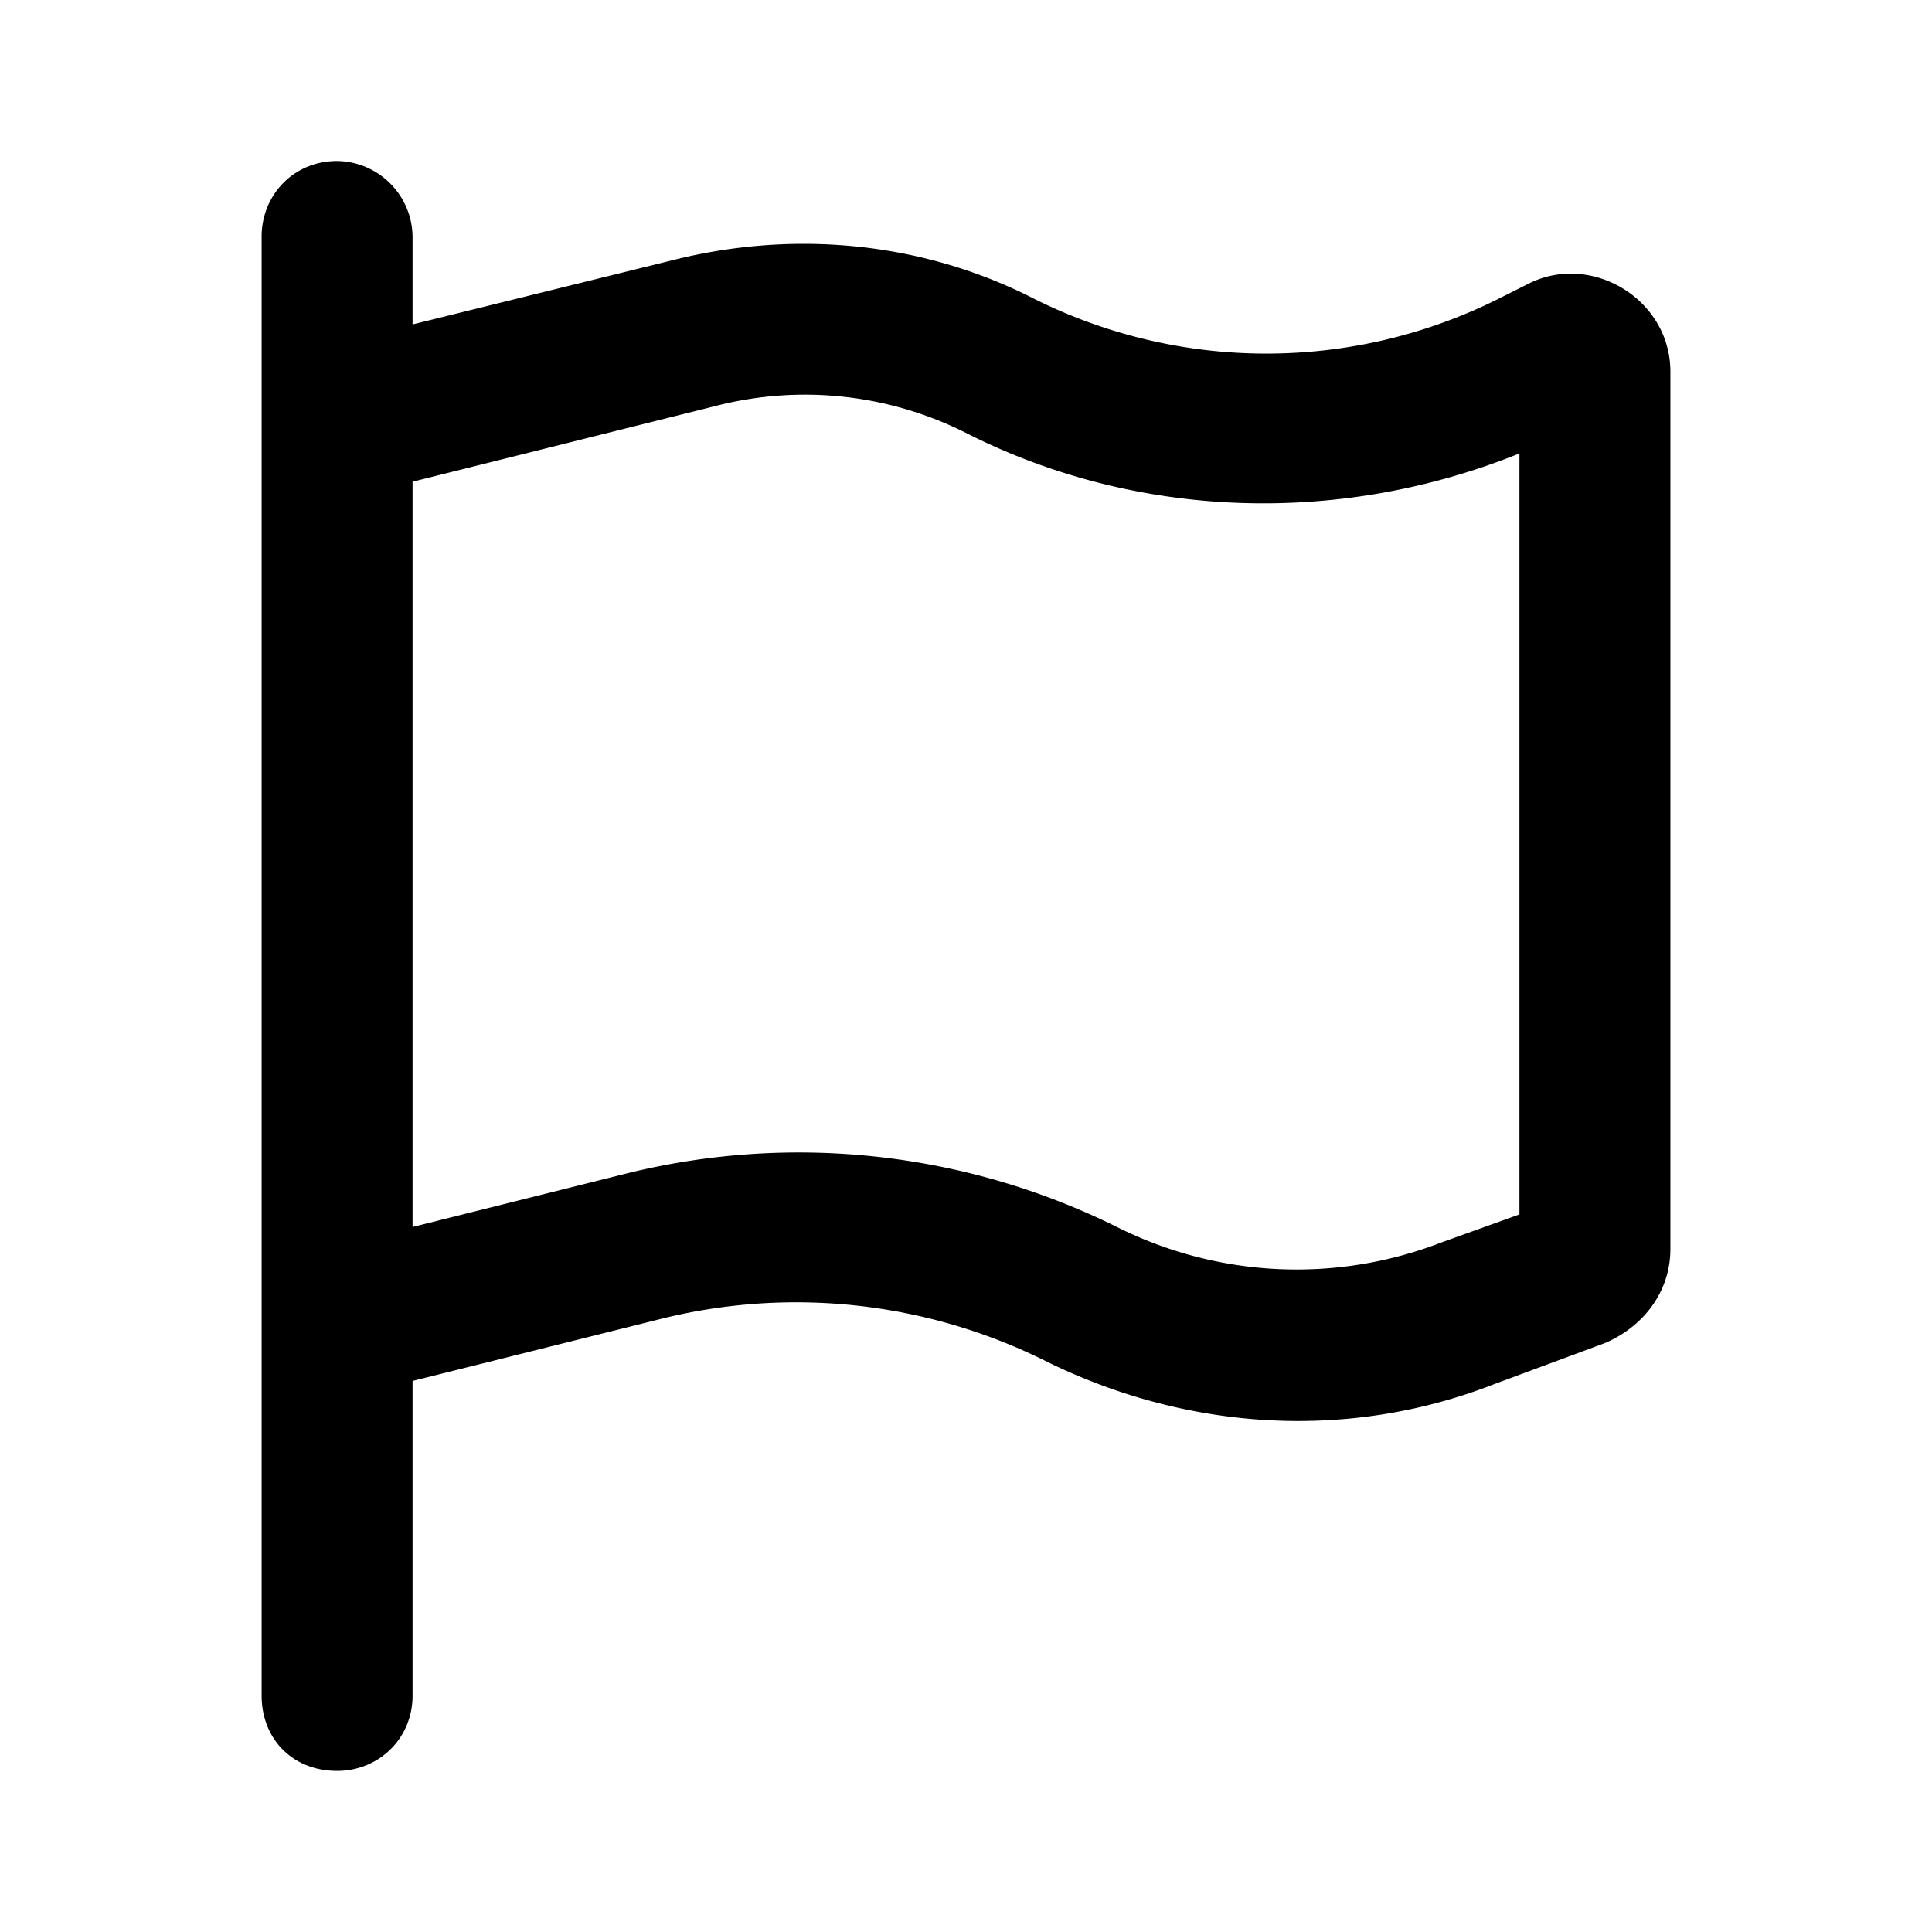 <svg xmlns="http://www.w3.org/2000/svg" width="24" height="24" fill="currentColor" class="icon-flag-outline" viewBox="0 0 24 24">
  <path d="M5.125 2.938V4.03l3.32-.82c1.485-.352 3.047-.195 4.414.508a6.45 6.45 0 0 0 5.743 0l.39-.196c.781-.39 1.758.196 1.758 1.094v10.899c0 .547-.352.976-.82 1.172l-1.367.507c-1.797.703-3.79.586-5.547-.273a6.95 6.95 0 0 0-4.766-.547l-3.125.781v3.907c0 .546-.43.937-.937.937-.547 0-.938-.39-.938-.937V2.938c0-.508.39-.938.938-.938a.95.95 0 0 1 .937.938m0 3.046v9.258l2.656-.664a8.9 8.9 0 0 1 6.094.664 4.98 4.98 0 0 0 4.023.195l.977-.351V5.633c-2.227.898-4.727.82-6.836-.235a4.45 4.45 0 0 0-3.164-.351z"/>
</svg>